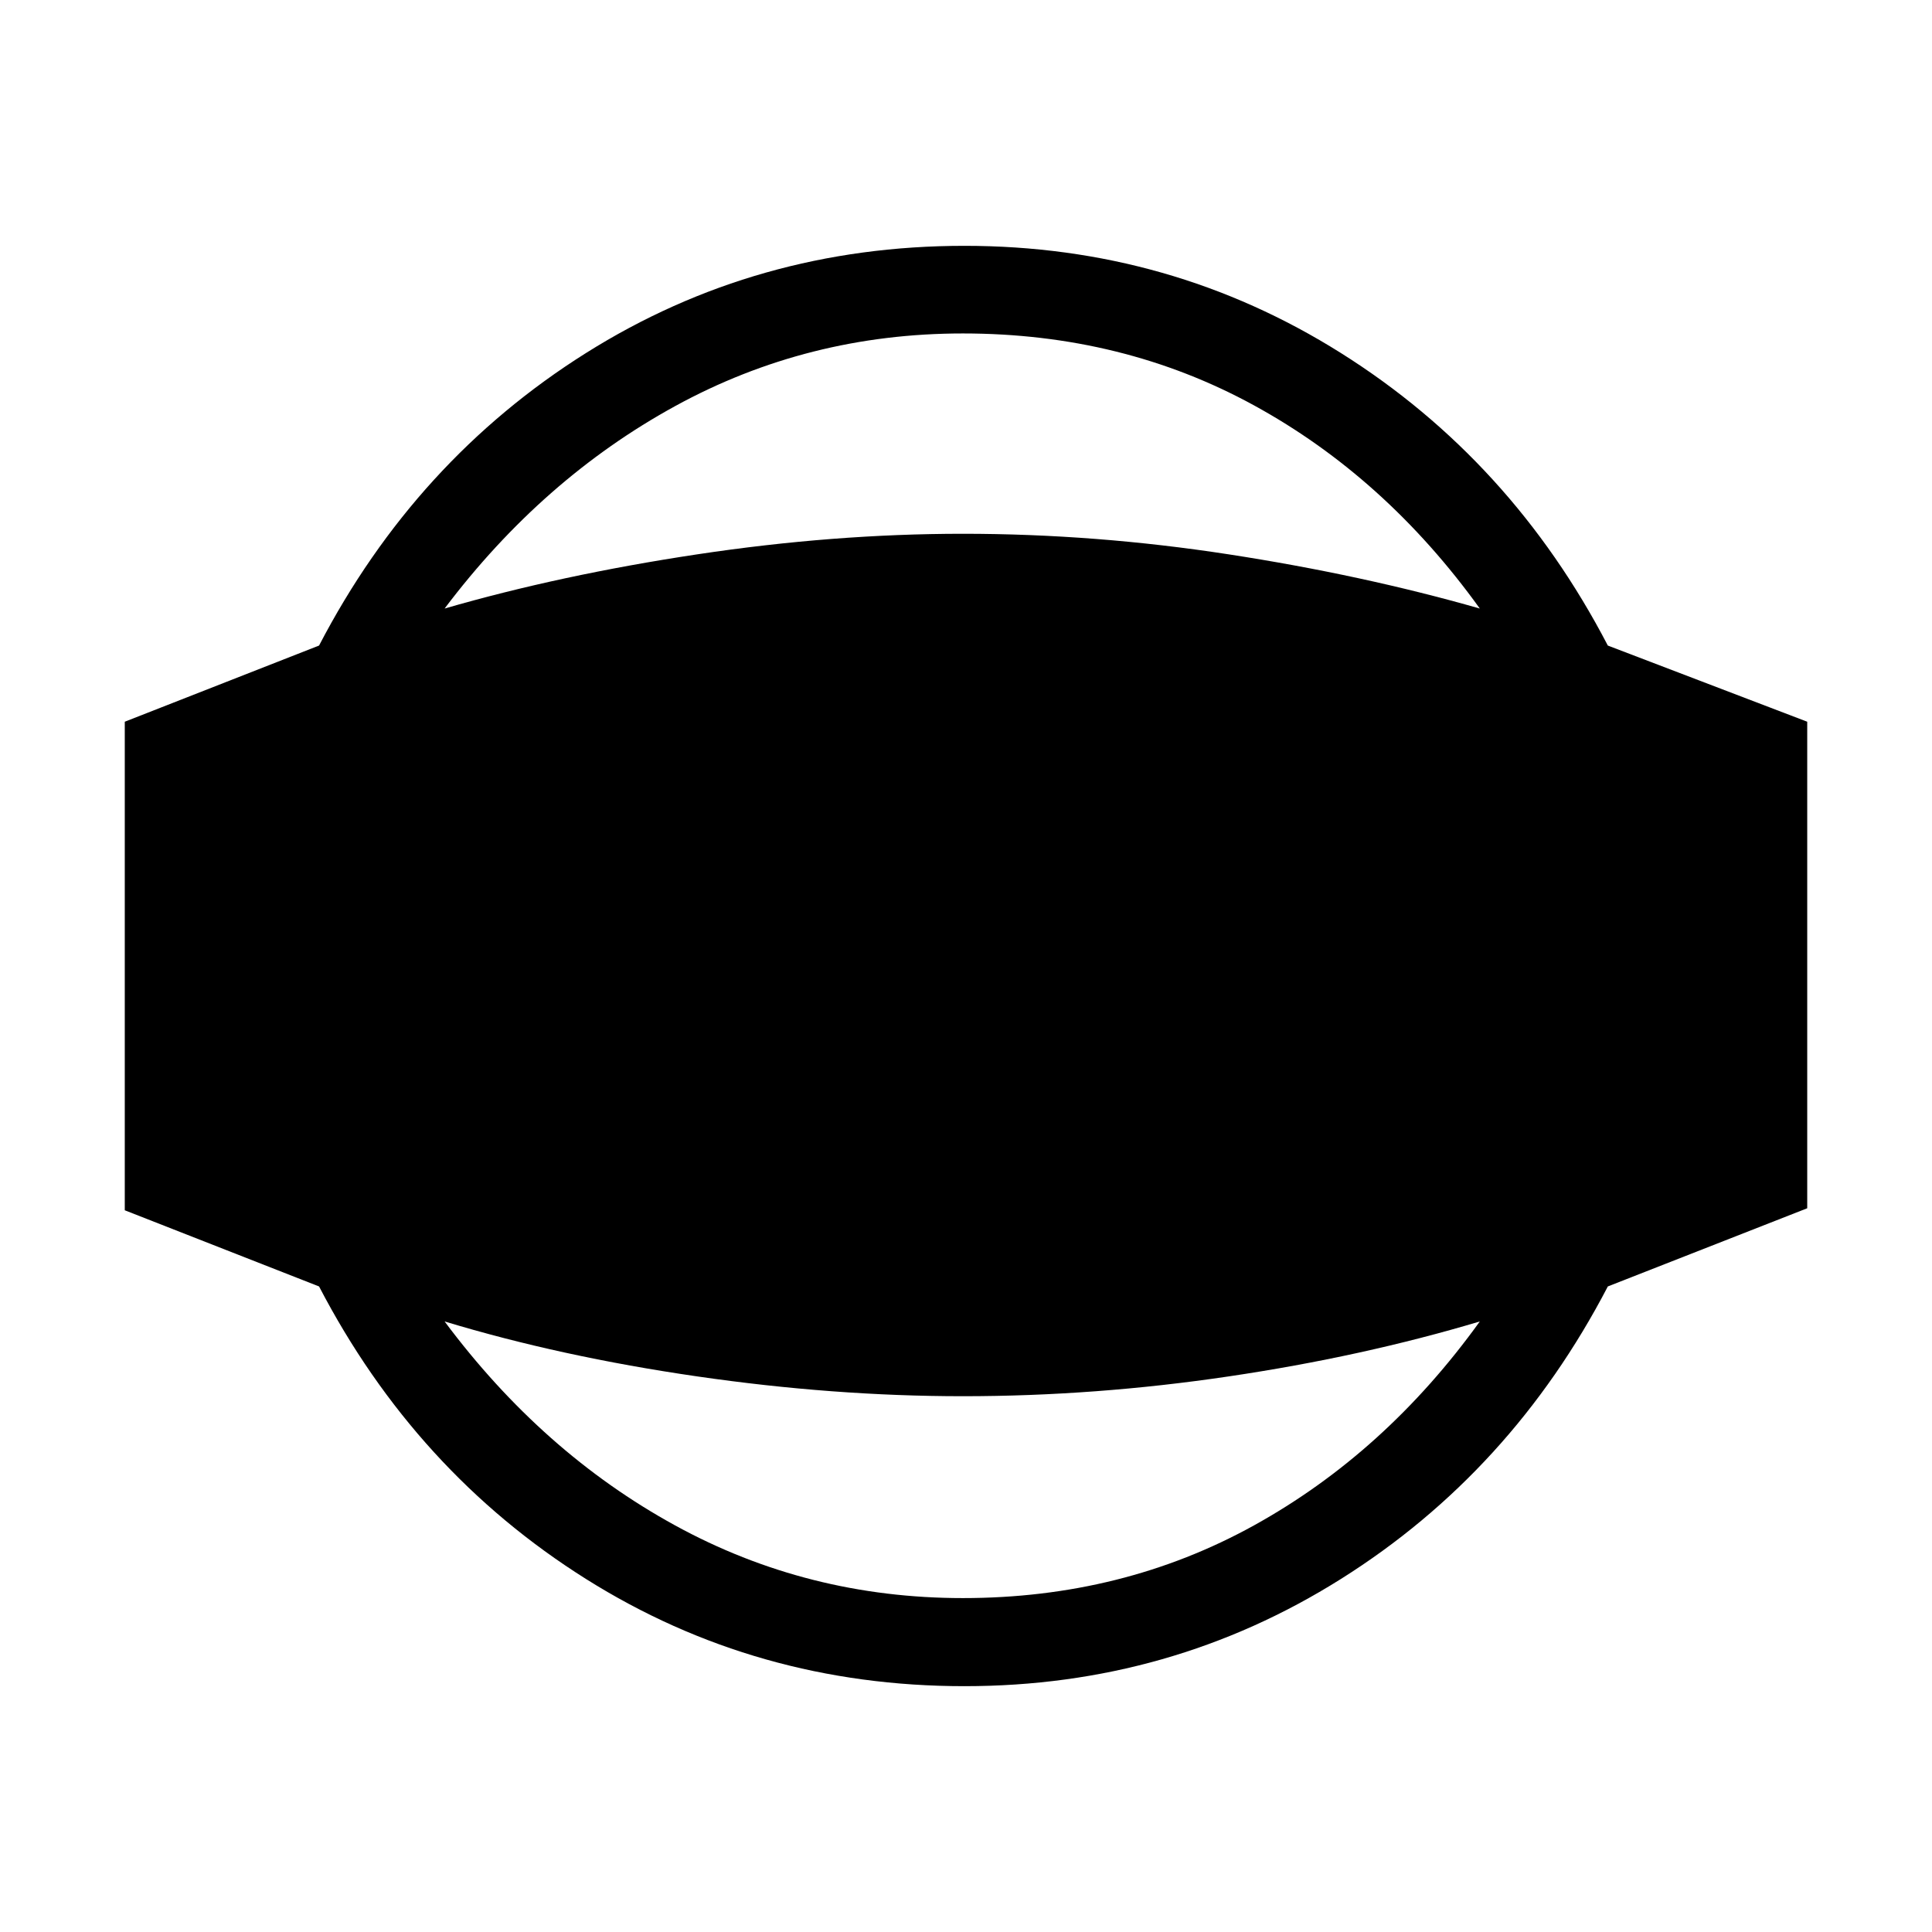 <svg xmlns="http://www.w3.org/2000/svg" height="48" viewBox="0 -960 960 960" width="48"><path d="M479.23-122.15q-103.36 0-188.06-53.27-84.71-53.27-132.63-145.35L62-358.62v-242.76l96.54-37.85q47.92-92.08 132.63-145.35 84.7-53.27 188.06-53.27 102.36 0 187.07 53.27 84.7 53.27 132.62 145.35L898-601.38v241.76l-99.08 38.85Q751-228.69 666.3-175.42q-84.71 53.27-187.07 53.27Zm-.77-43.77q79.36 0 144.64-36.12 65.28-36.11 112.21-101.34-58.38 17.46-124.72 27.3-66.35 9.85-132.13 9.85-64.24 0-132.08-9.85-67.85-9.84-125.46-27.3 48.62 65.23 114.52 101.34 65.89 36.12 143.02 36.12Zm0-628.39q-77.13 0-143.02 36.12-65.9 36.11-114.52 100.57 57.61-16.69 125.46-26.92 67.84-10.23 132.08-10.23 65.78 0 132.13 10.23 66.34 10.23 124.72 26.92-46.93-65.23-112.21-100.96-65.28-35.73-144.64-35.73Z"/></svg>